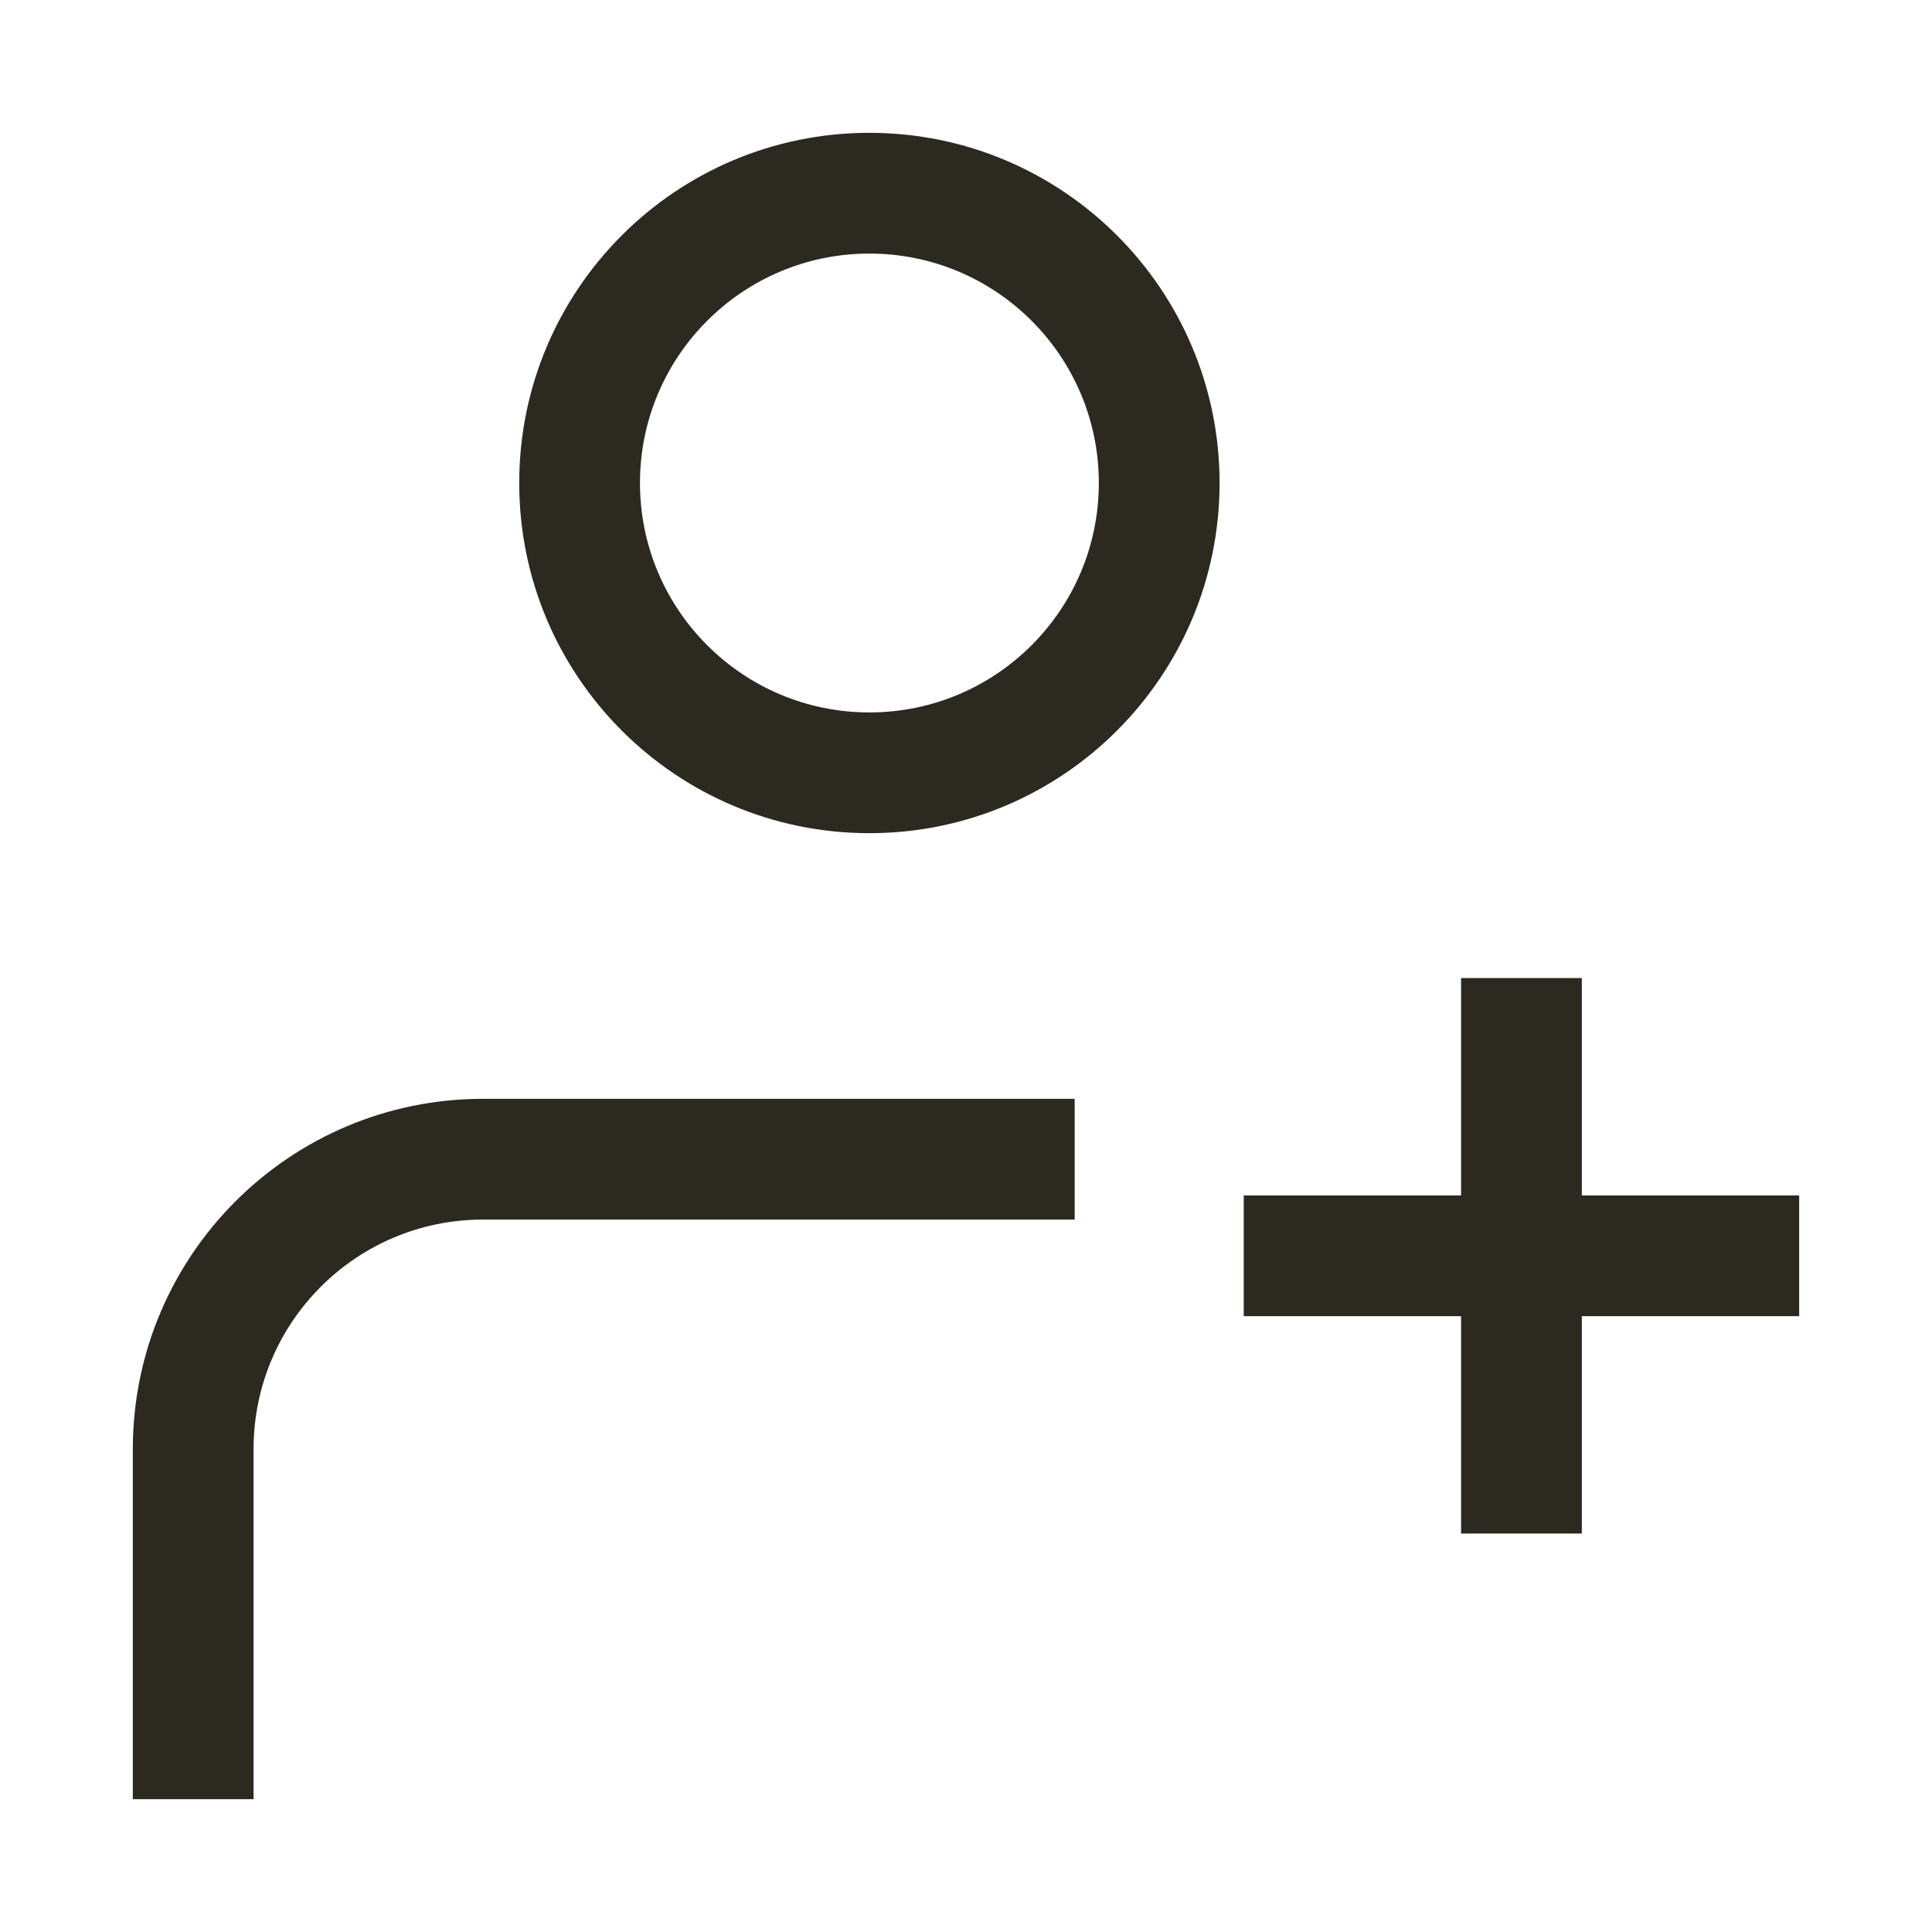 <svg width="24" height="24" viewBox="0 0 24 24" fill="none" xmlns="http://www.w3.org/2000/svg">
<path d="M1.65 21.6L1.65 22.35L3.15 22.35L3.15 21.6L1.65 21.6ZM2.4 18L3.15 18L2.4 18ZM12.6 15.15H13.35V13.65H12.6V15.15ZM21.6 16.35H22.35V14.85H21.6V16.35ZM16.2 14.85H15.45V16.35H16.2V14.85ZM18.15 18.3V19.05H19.65V18.3H18.15ZM19.65 12.9V12.15H18.15V12.9H19.65ZM14.4 6H13.65C13.65 7.574 12.374 8.85 10.8 8.85V9.6V10.35C13.202 10.35 15.15 8.402 15.15 6H14.4ZM10.8 9.6V8.85C9.226 8.85 7.95 7.574 7.95 6H7.2H6.45C6.45 8.402 8.397 10.35 10.8 10.35V9.6ZM7.2 6H7.95C7.95 4.426 9.226 3.15 10.8 3.15V2.4V1.65C8.397 1.65 6.45 3.598 6.45 6H7.2ZM10.8 2.4V3.15C12.374 3.15 13.65 4.426 13.65 6H14.4H15.15C15.15 3.598 13.202 1.65 10.8 1.65V2.4ZM2.4 21.6L3.15 21.6L3.15 18L2.4 18L1.65 18L1.65 21.6L2.4 21.6ZM6 14.4V13.65C3.598 13.65 1.651 15.597 1.65 18L2.4 18L3.15 18C3.15 16.426 4.426 15.15 6 15.15V14.4ZM6 14.4V15.15H12.6V14.4V13.65H6V14.4ZM21.6 15.6V14.85H18.9V15.6V16.35H21.6V15.6ZM18.9 15.6V14.85H16.2V15.6V16.35H18.9V15.6ZM18.9 18.3H19.65V15.6H18.9H18.15V18.3H18.9ZM18.9 15.6H19.65V12.9H18.9H18.15V15.6H18.9Z" fill="#2C2920"/>
</svg>
